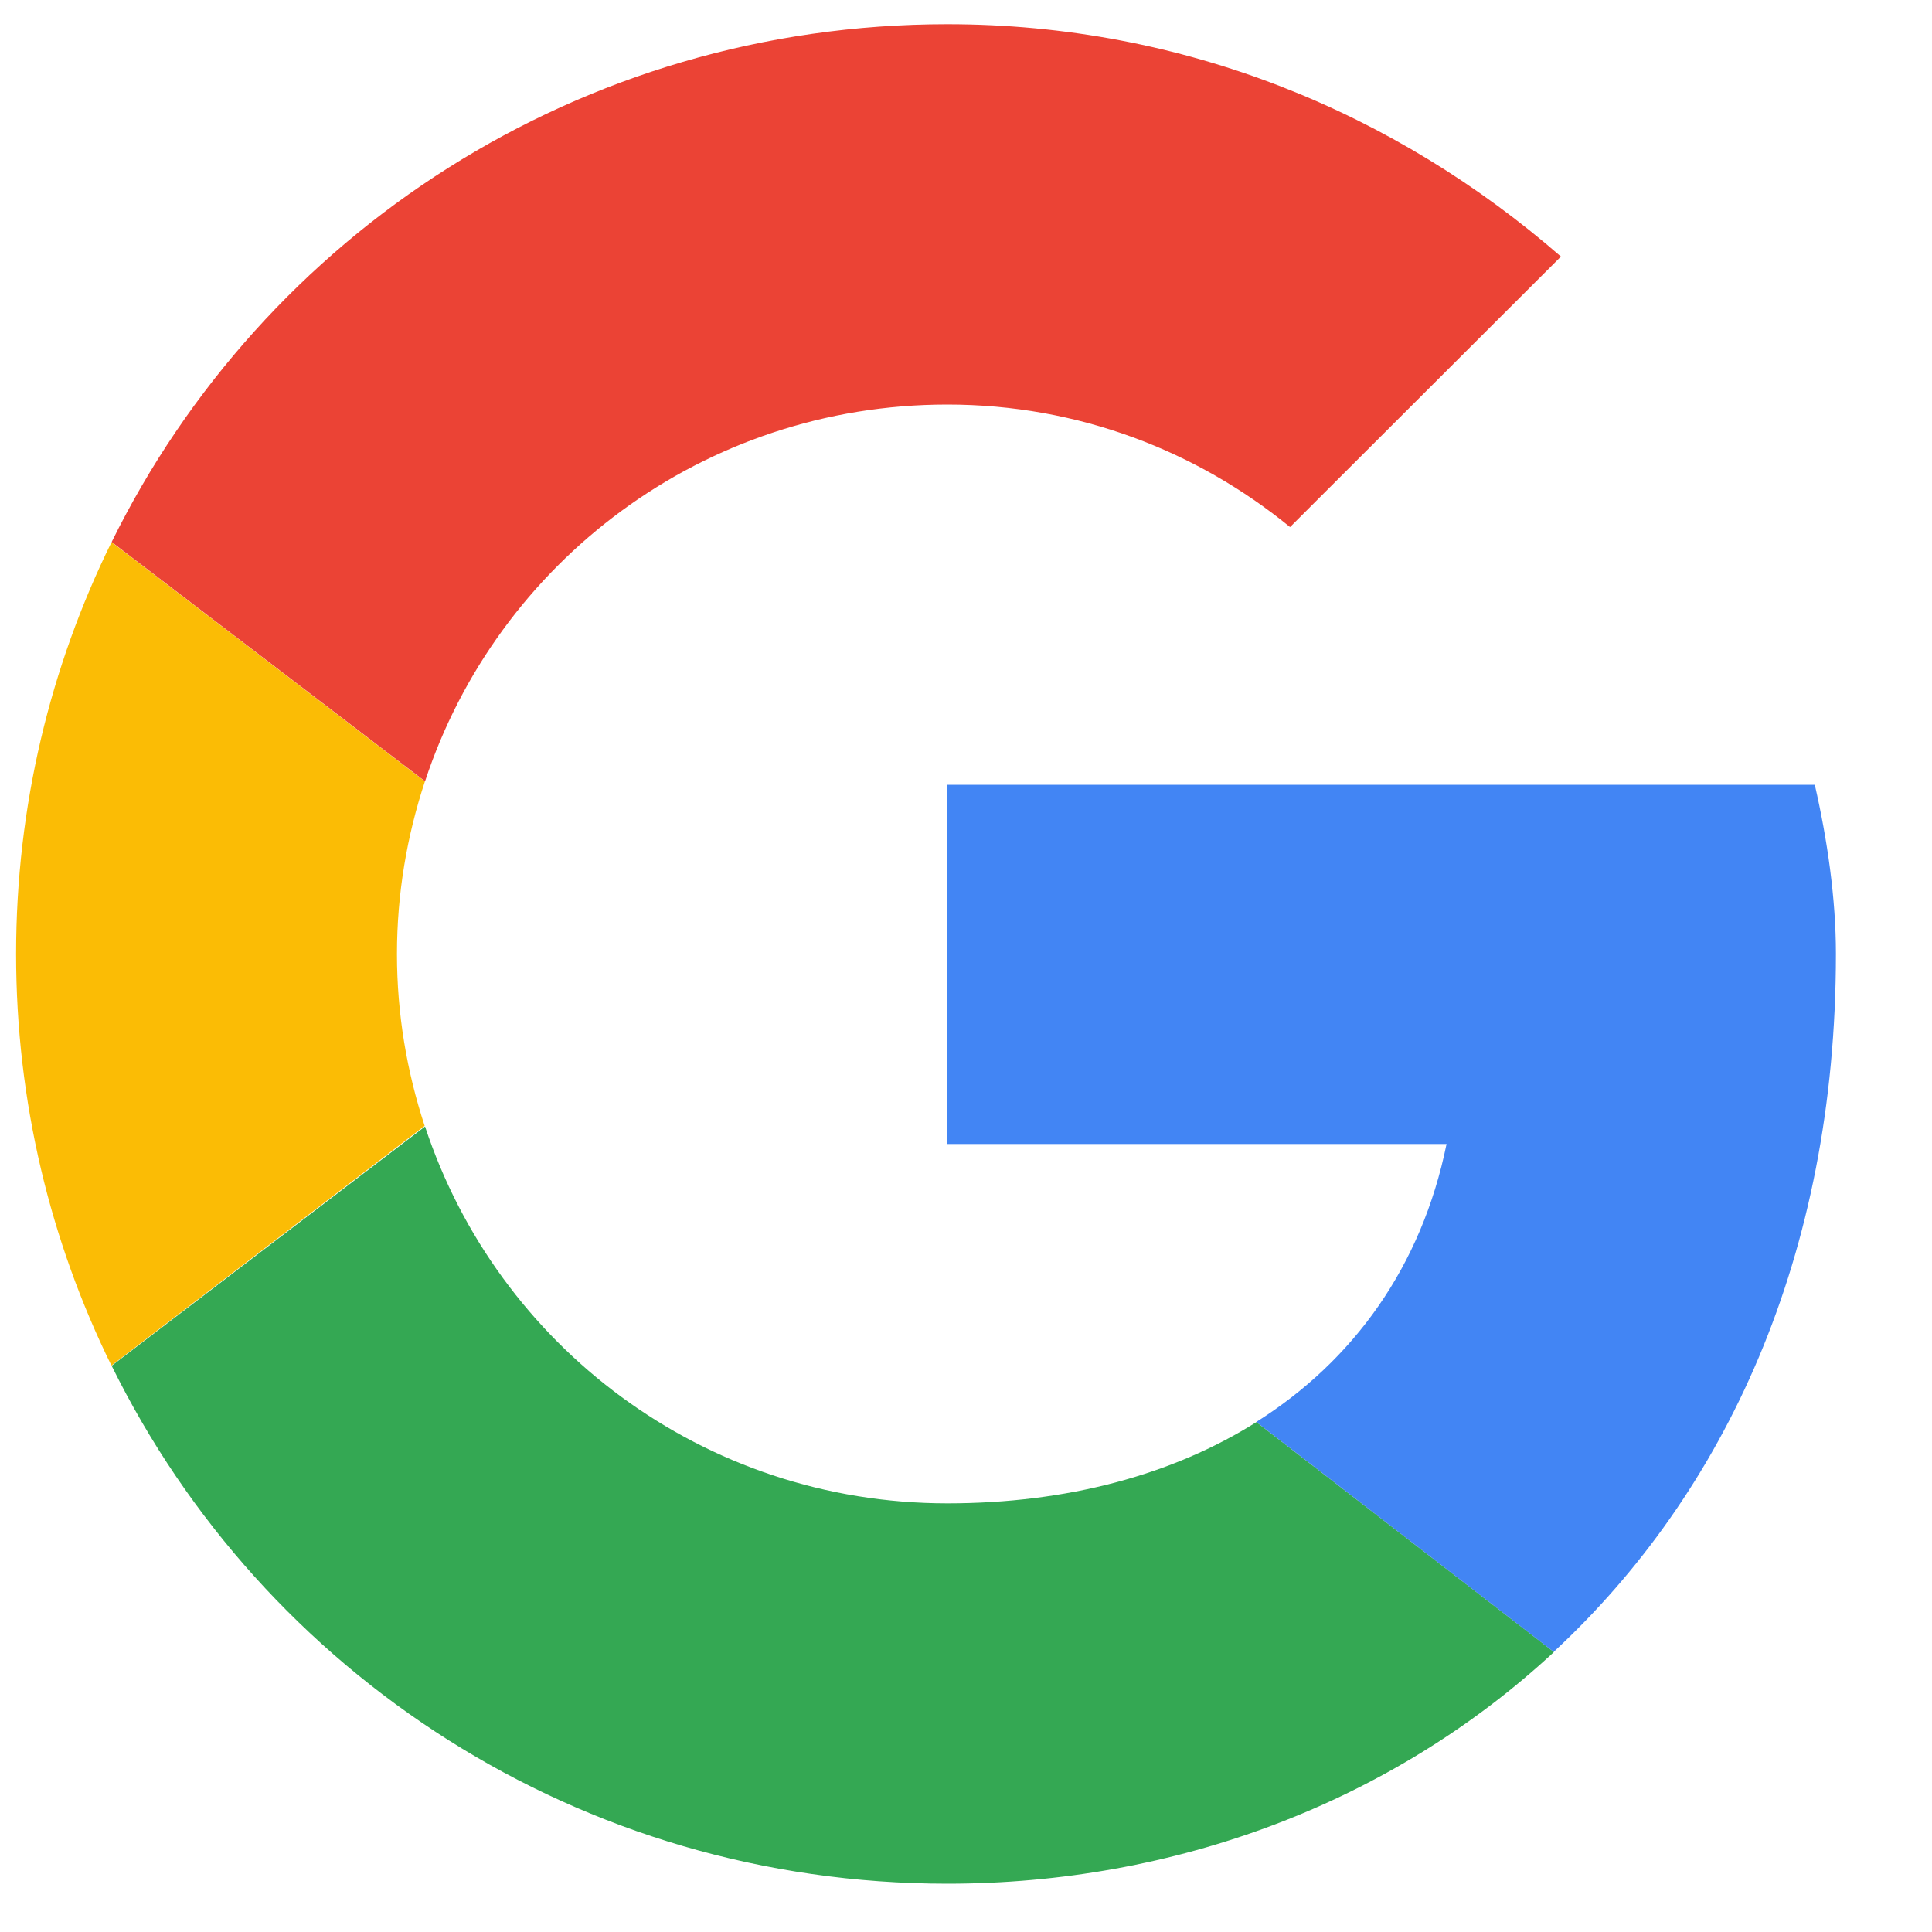<svg width="15" height="15" viewBox="0 0 15 15" fill="none" xmlns="http://www.w3.org/2000/svg">
<path fill-rule="evenodd" clip-rule="evenodd" d="M3.082 7.407C3.082 6.938 3.16 6.488 3.299 6.067L0.866 4.209C0.392 5.172 0.125 6.256 0.125 7.407C0.125 8.556 0.392 9.64 0.865 10.602L3.297 8.741C3.159 8.321 3.082 7.873 3.082 7.407Z" fill="#FBBC05"/>
<path fill-rule="evenodd" clip-rule="evenodd" d="M7.355 3.141C8.373 3.141 9.293 3.502 10.016 4.092L12.119 1.992C10.838 0.877 9.195 0.188 7.355 0.188C4.498 0.188 2.043 1.821 0.867 4.208L3.3 6.066C3.861 4.364 5.459 3.141 7.355 3.141Z" fill="#EB4335"/>
<path fill-rule="evenodd" clip-rule="evenodd" d="M7.355 11.672C5.459 11.672 3.861 10.448 3.3 8.746L0.867 10.604C2.043 12.991 4.498 14.625 7.355 14.625C9.118 14.625 10.801 13.999 12.065 12.826L9.755 11.041C9.104 11.451 8.283 11.672 7.355 11.672Z" fill="#34A853"/>
<path fill-rule="evenodd" clip-rule="evenodd" d="M14.254 7.405C14.254 6.979 14.188 6.52 14.09 6.093H7.354V8.882H11.231C11.037 9.833 10.509 10.564 9.754 11.04L12.063 12.825C13.391 11.593 14.254 9.758 14.254 7.405Z" fill="#4285F4"/>
</svg>
